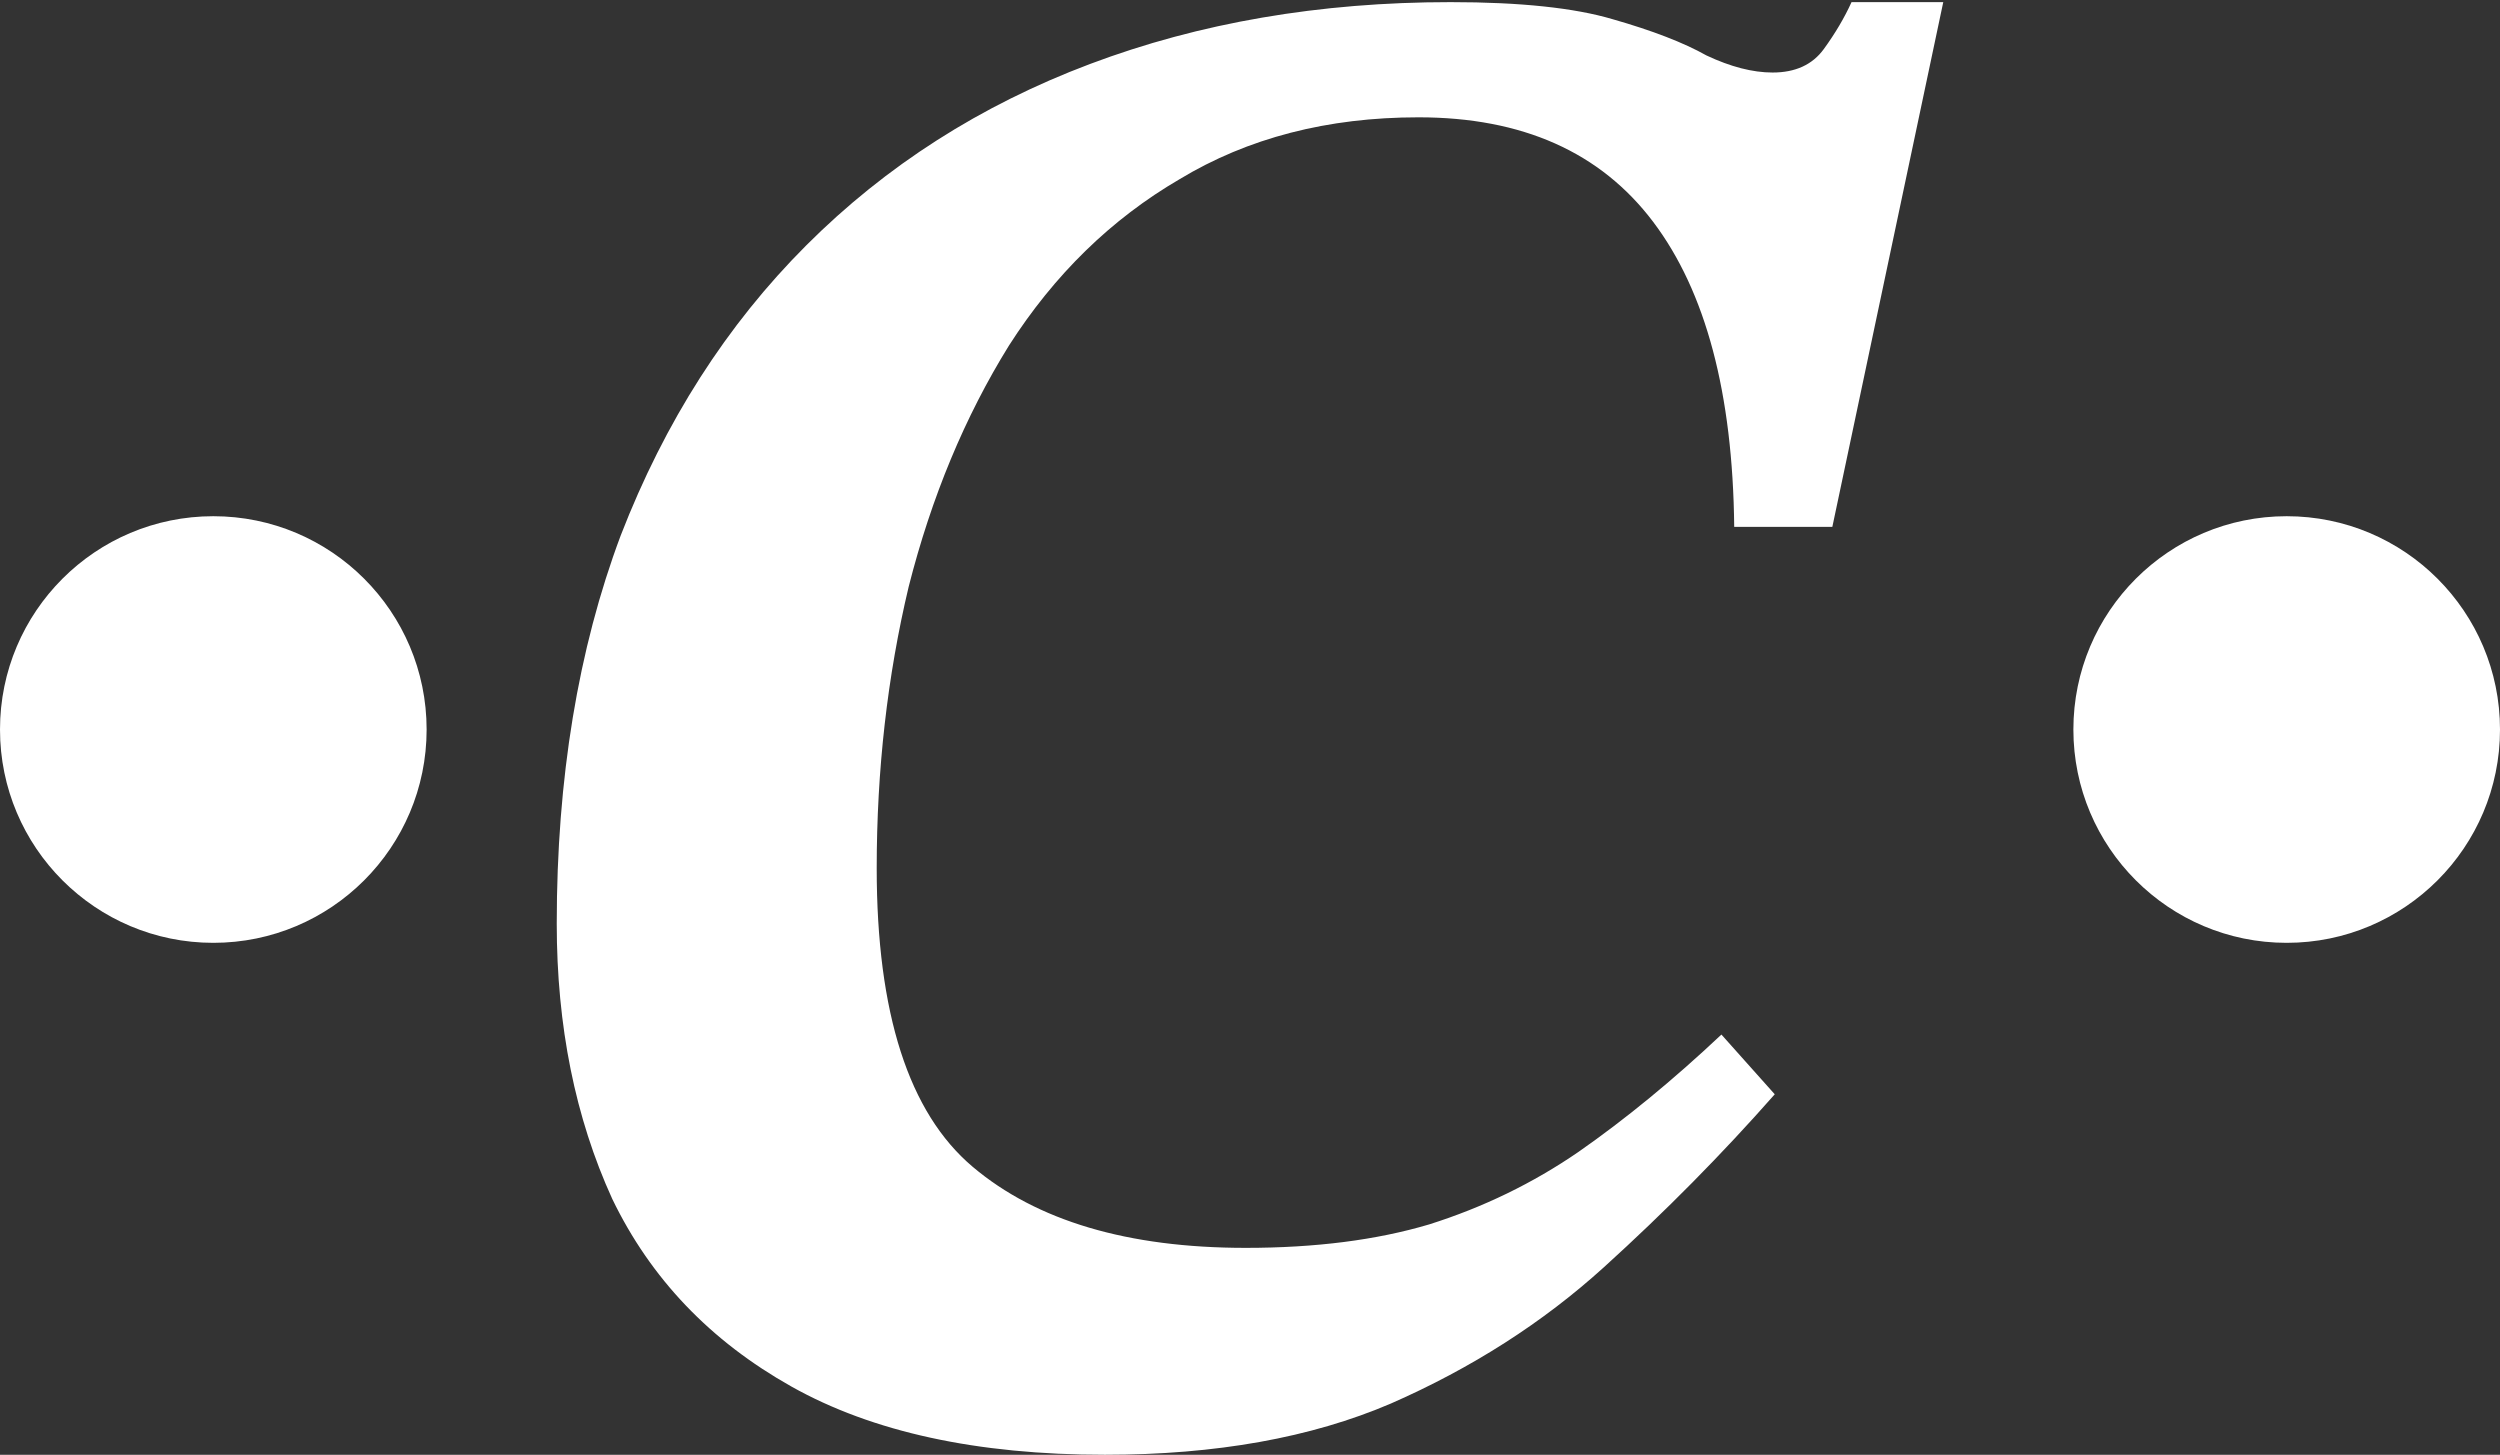 <svg width="586" height="341" viewBox="0 0 586 341" fill="none" xmlns="http://www.w3.org/2000/svg">
<rect x="0" y="0" width="586" height="341" fill="#333333" stroke="none"/>
<path d="M259 341C229 341 204.5 335.667 185.5 325C166.5 314.333 152.5 299.667 143.5 281C134.833 262 130.5 240.5 130.5 216.5C130.5 182.5 135.5 152.167 145.5 125.5C155.833 98.833 170.333 76.167 189 57.5C207.667 38.833 229.833 24.667 255.5 15C281.167 5.333 309.333 0.5 340 0.5C356.333 0.5 369 1.833 378 4.5C387.333 7.167 394.667 10 400 13C405.667 15.667 410.833 17 415.5 17C420.833 17 424.833 15.167 427.5 11.5C430.167 7.833 432.333 4.167 434 0.5H455.5L429.5 123.5H406.5C406.167 92.167 399.833 68.333 387.5 52C375.167 35.667 356.833 27.5 332.5 27.5C311.167 27.5 292.5 32.333 276.5 42C260.5 51.333 247.167 64.333 236.5 81C226.167 97.667 218.333 116.5 213 137.5C208 158.5 205.5 180.5 205.5 203.5C205.5 237.5 213 260.833 228 273.5C243 286.167 264.333 292.5 292 292.5C308.333 292.5 322.667 290.667 335 287C347.667 283 359.333 277.333 370 270C381 262.333 392.167 253.167 403.5 242.5L416 256.5C403.667 270.5 390.333 284 376 297C361.667 310 345 320.667 326 329C307.333 337 285 341 259 341Z" fill="white"/>
<circle cx="50" cy="171" r="50" fill="white"/>
<circle cx="536" cy="171" r="50" fill="white"/>
</svg>

